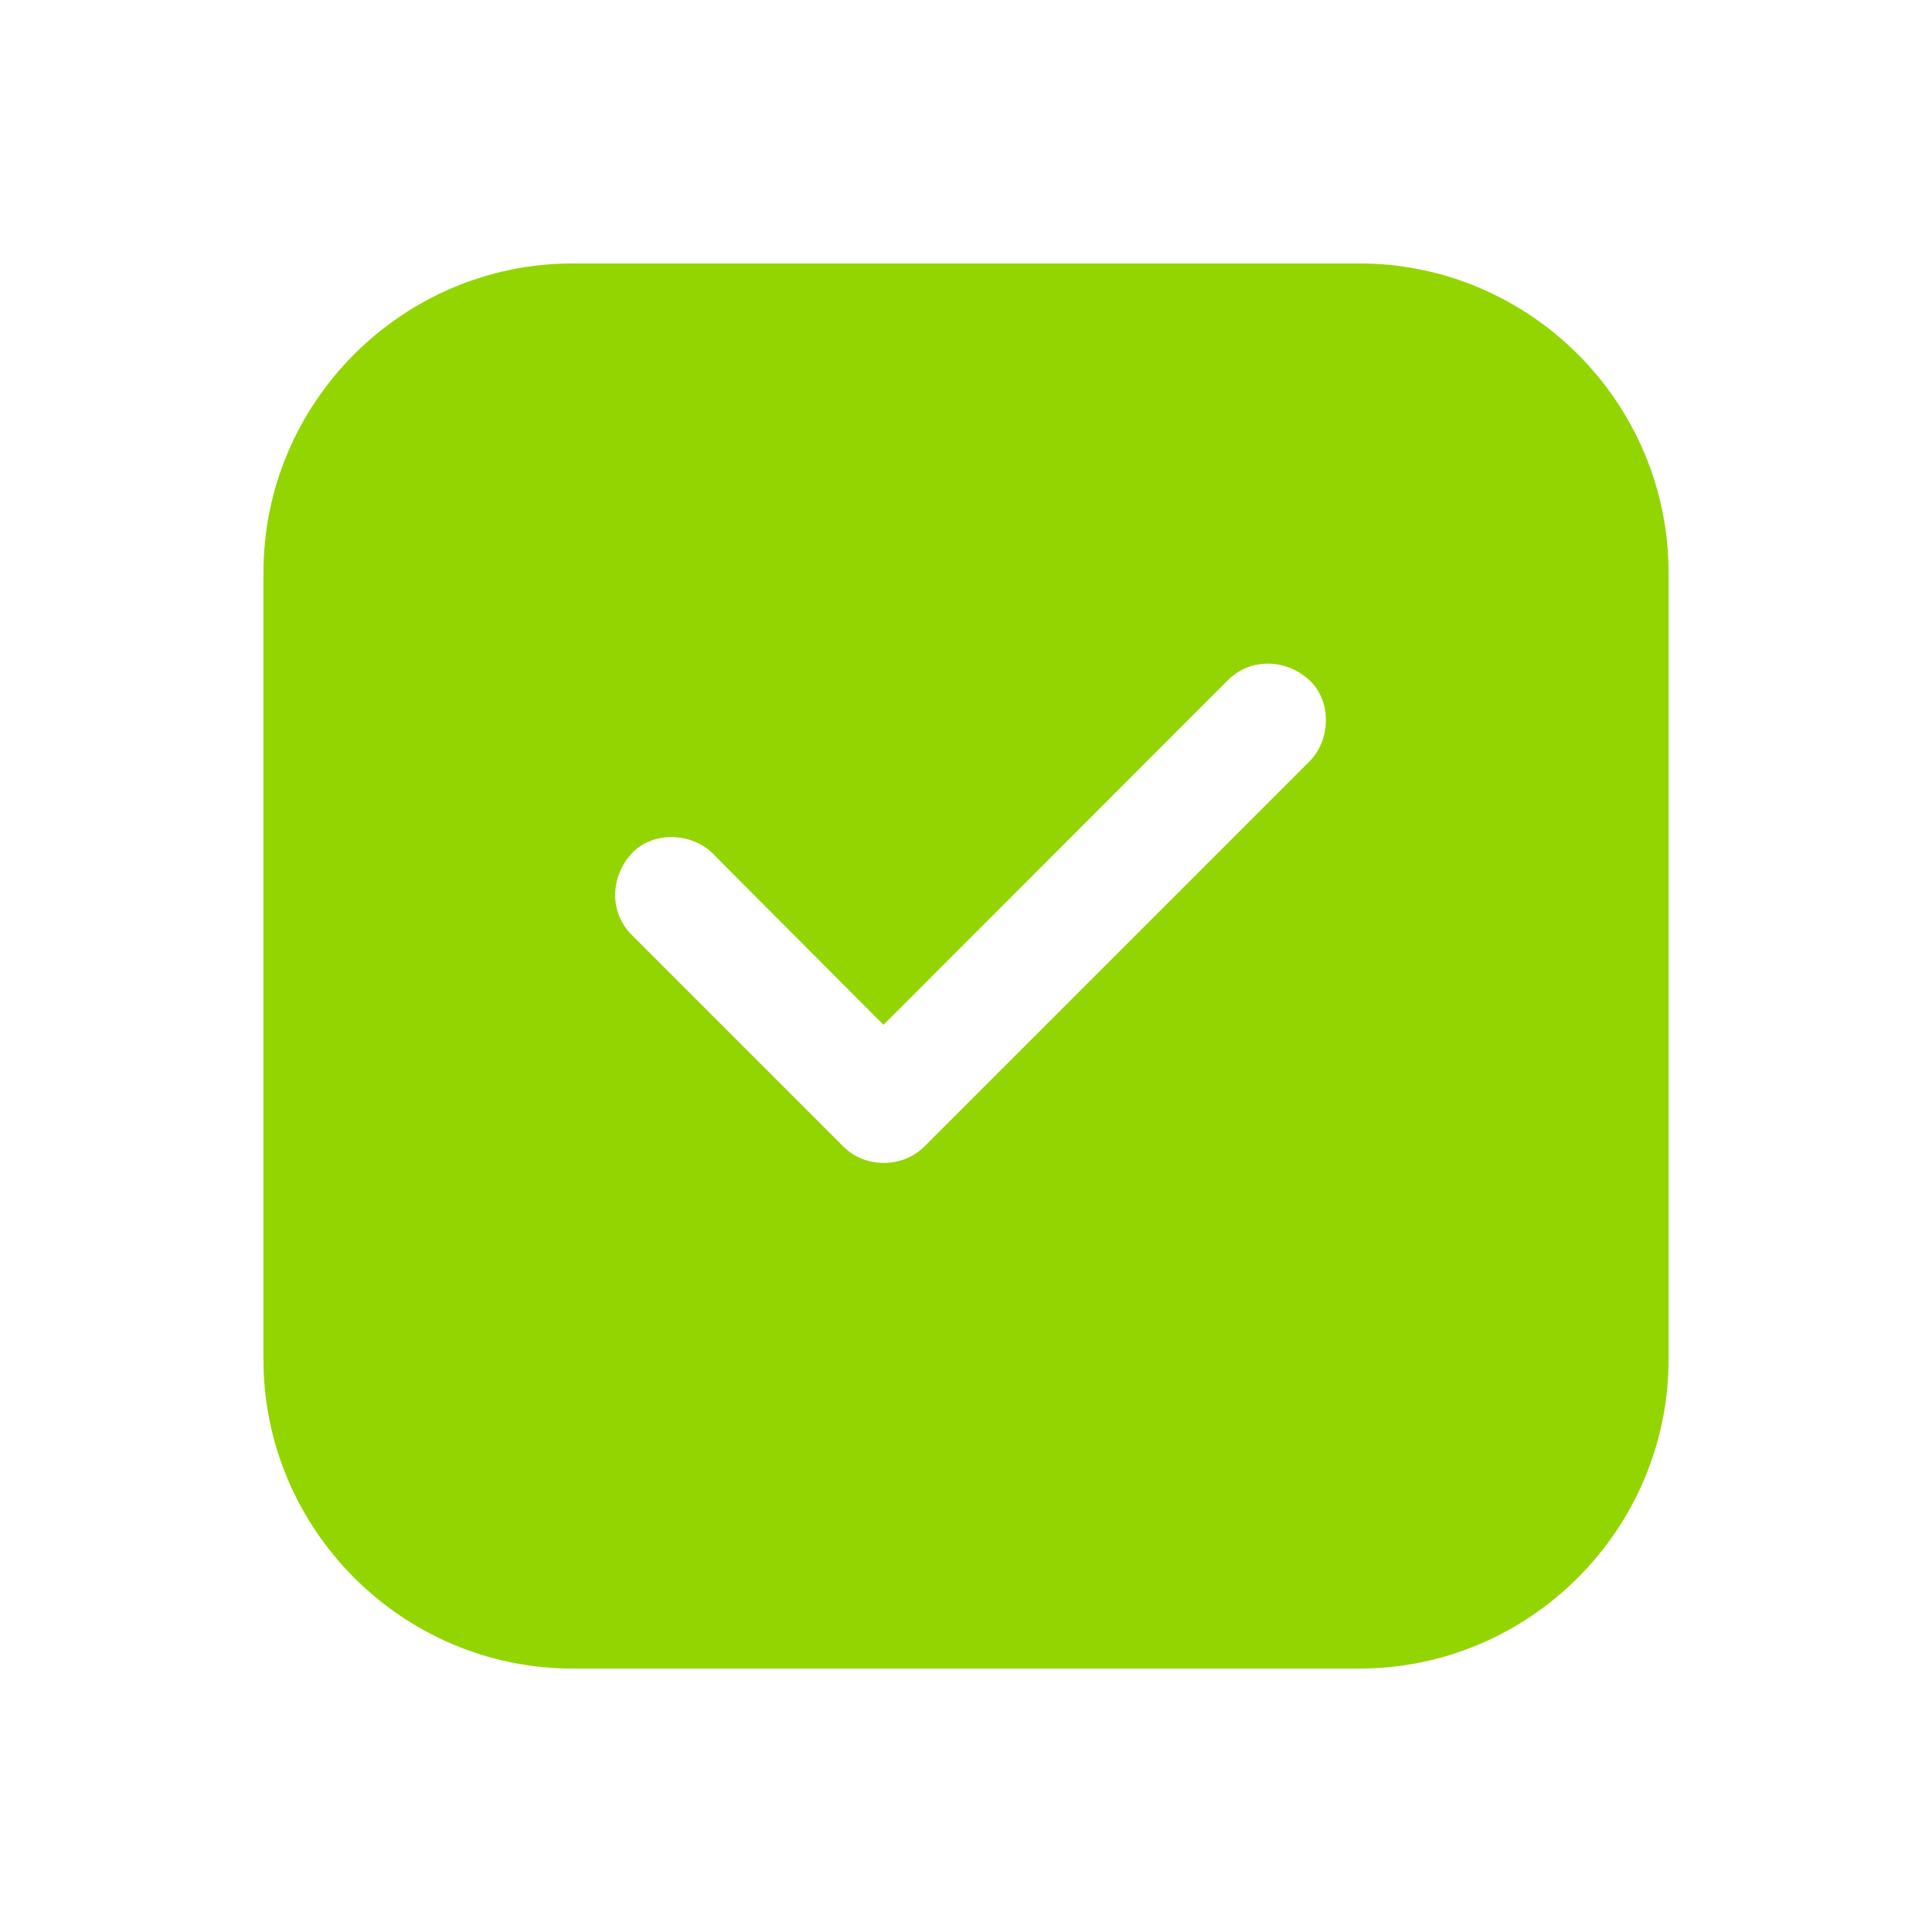 <?xml version="1.0" encoding="UTF-8"?> <svg xmlns="http://www.w3.org/2000/svg" width="44" height="44" viewBox="0 0 44 44"><path fill="#93D500" fill-rule="evenodd" d="M30.96 6H13.04C9.166 6 6 9.166 6 13.04v17.92C6 34.834 9.166 38 13.04 38h17.92c3.874 0 7.04-3.166 7.04-7.04V13.04C38 9.166 34.834 6 30.96 6m-1.14 11.342l-1.085 1.086-4.706 4.706-2.975 2.975c-.501.501-1.352.501-1.85 0l-.601-.602-4.218-4.218c-.519-.519-.48-1.326 0-1.85.48-.518 1.366-.483 1.85 0 .2.201.401.406.602.607 1.094 1.095 2.19 2.198 3.284 3.293l.166-.166 4.706-4.71 2.974-2.975c.52-.519 1.33-.48 1.85 0 .523.48.488 1.37.004 1.854z"></path></svg> 